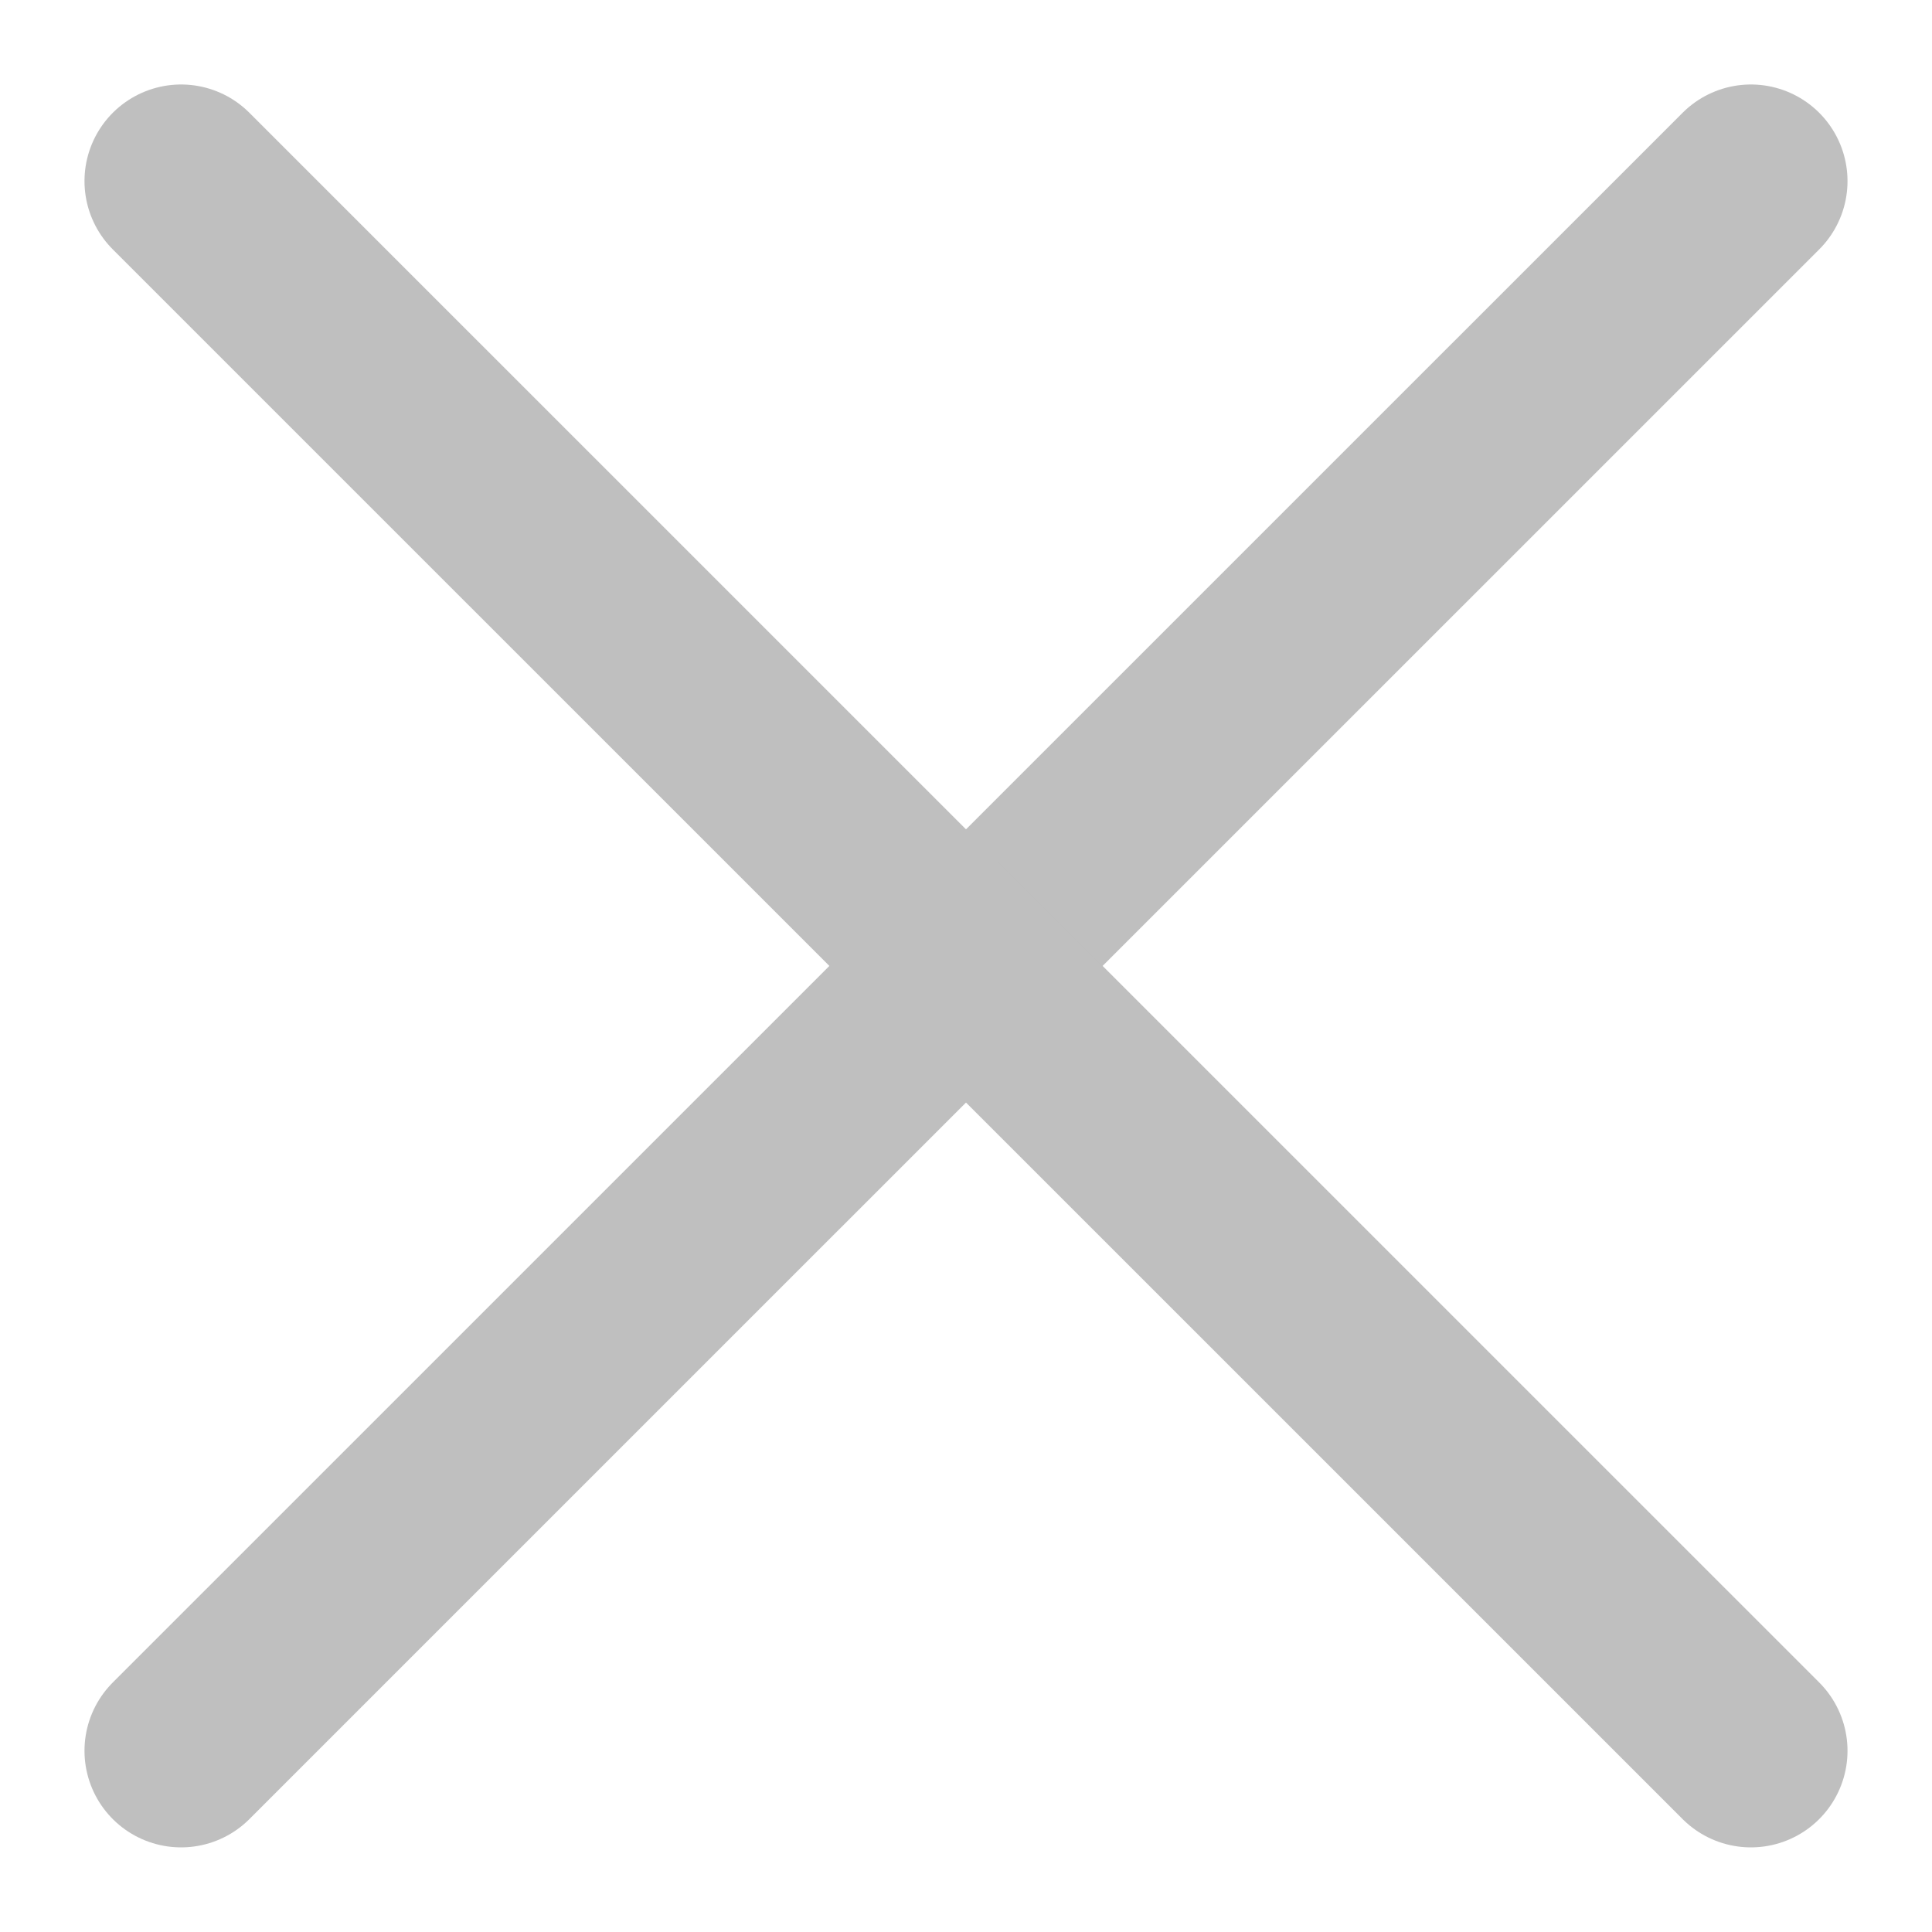 <svg style="width: 13px !important; height: 13px !important;" viewBox="0 0 15 15" version="1.1" xmlns="http://www.w3.org/2000/svg" xmlns:xlink="http://www.w3.org/1999/xlink"><!-- Generator: sketchtool 61.2 (101010) - https://sketch.com --><title>0341BD41-2B48-46F1-8D9A-701974052CBF</title><desc>Created with sketchtool.</desc><g id="Page-1" stroke="none" stroke-width="1" fill="none" fill-rule="evenodd" stroke-linecap="round" stroke-linejoin="round"><g id="Caution-Dropdown" transform="translate(-1557, -402)" stroke="#BFBFBF" stroke-width="1.5"><g id="Group-12" transform="translate(1236, 381)"><g id="Group-15" transform="translate(31, 19)"><g id="close" transform="translate(291, 3)"><line x1="0.406" y1="12.593" x2="12.594" y2="0.406" id="Path"/><line x1="12.594" y1="12.593" x2="0.406" y2="0.406" id="Path"/></g></g></g></g></g></svg>